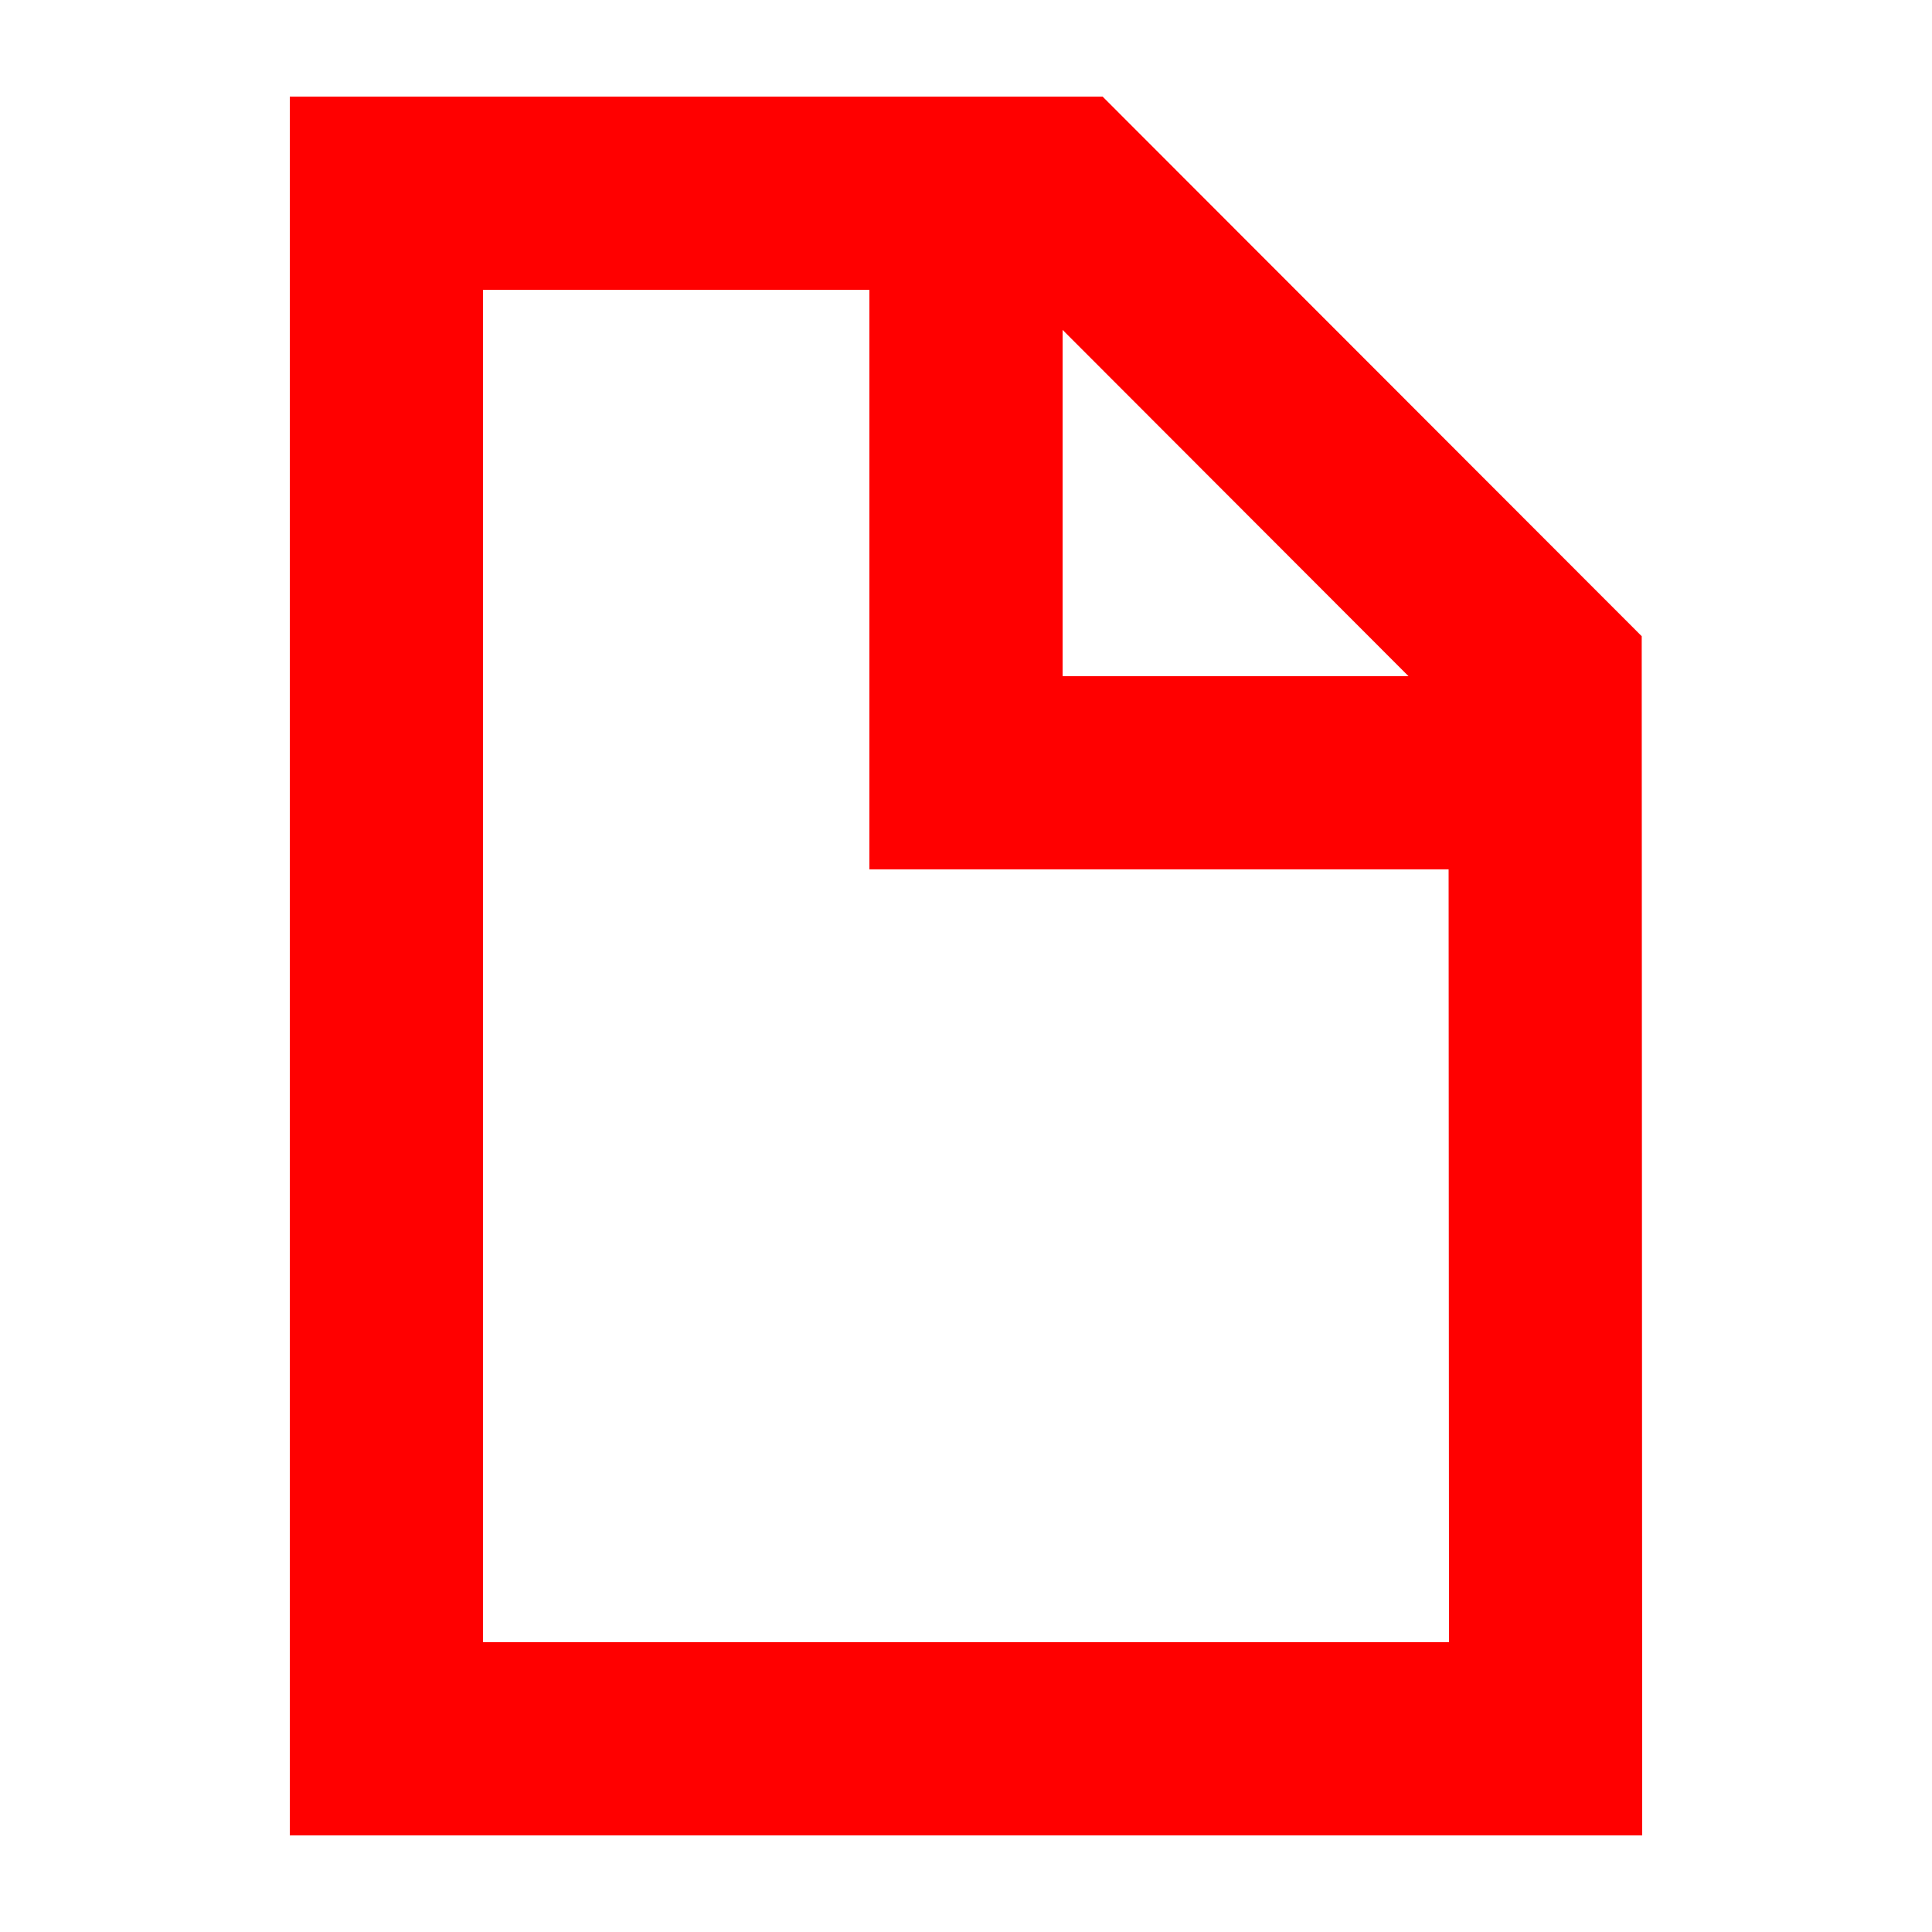 <?xml version="1.0" encoding="UTF-8"?>
<svg width="20px" height="20px" viewBox="0 0 20 20" version="1.1" xmlns="http://www.w3.org/2000/svg" xmlns:xlink="http://www.w3.org/1999/xlink">
    <!-- Generator: Sketch 50.2 (55047) - http://www.bohemiancoding.com/sketch -->
    <title>paper-20</title>
    <desc>Created with Sketch.</desc>
    <defs></defs>
    <g id="paper-20" stroke="none" stroke-width="1" fill="none" fill-rule="evenodd">
        <g id="paper-20-crop" transform="translate(3, 1)" fill="#FF0000">
            <path d="M0,0 L0,18 L14,18 L13.995,5.586 L8.414,0 L0,0 Z M2,2 L6,2 L6,8 L7,8 L8,8 L11.996,8 L12,16 L2,16 L2,2 Z M8,2.415 L11.581,6 L8,6 L8,2.415 Z" id="Page-1"></path>
        </g>
    </g>
</svg>